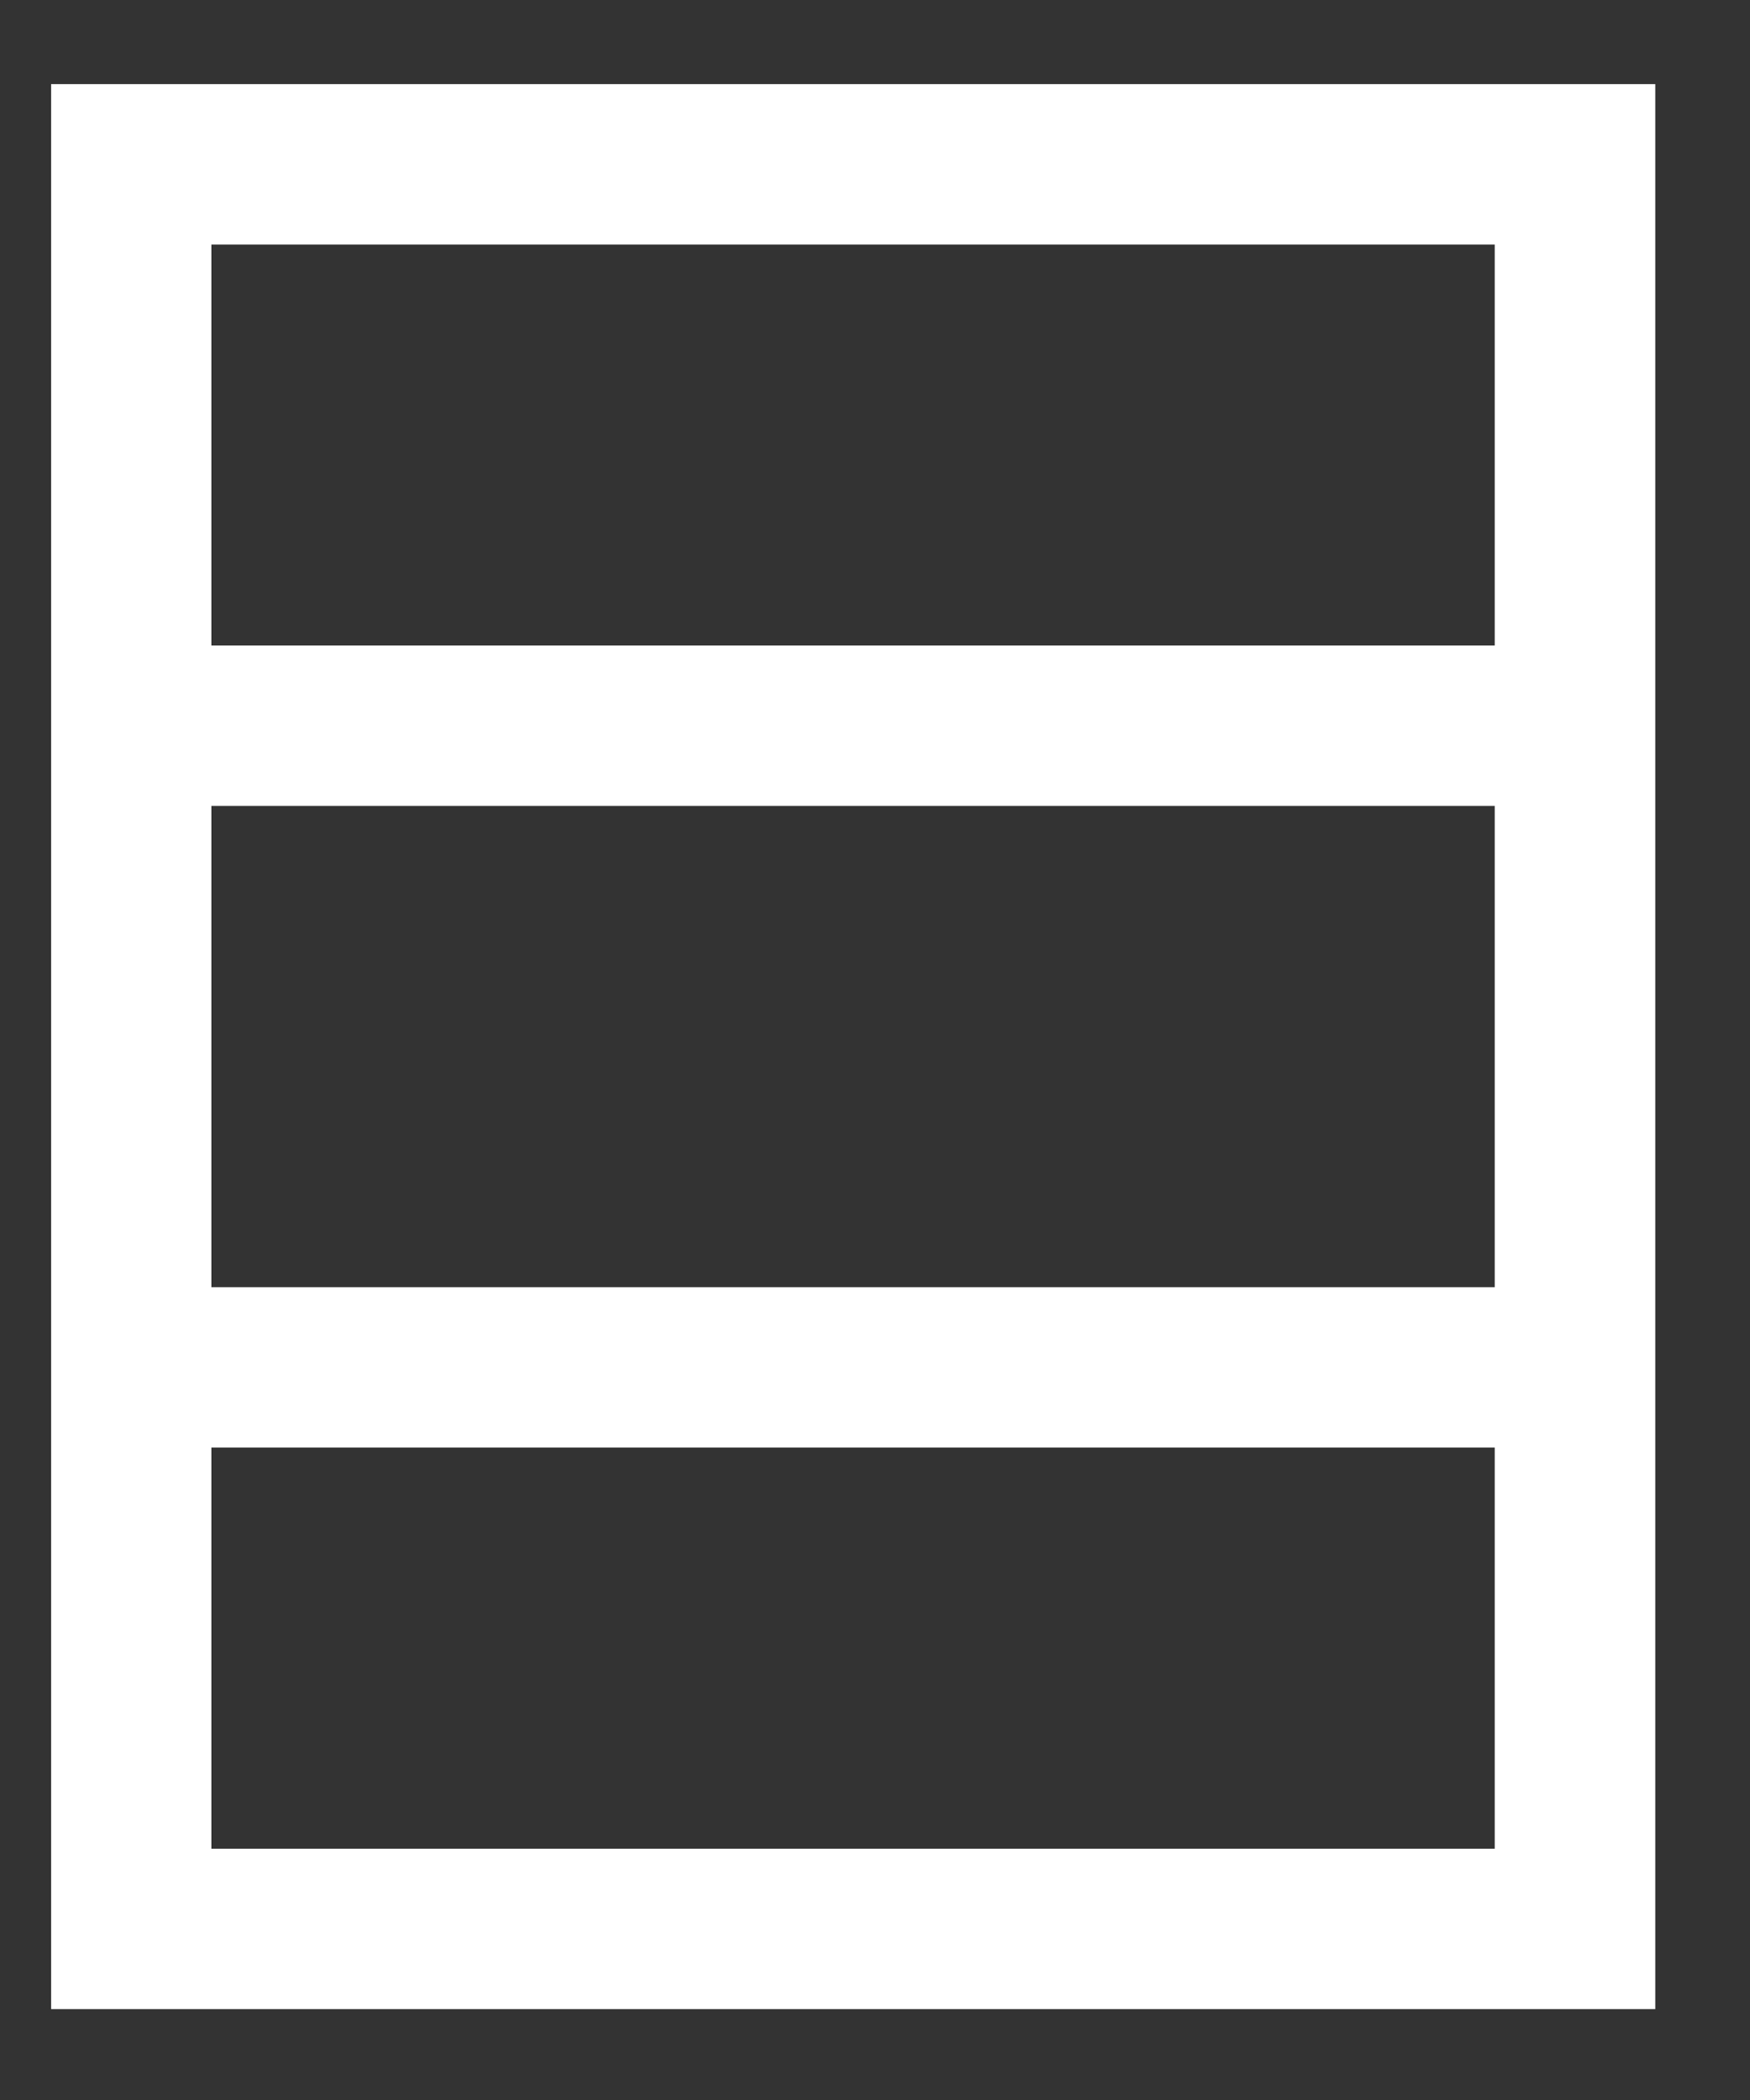 <svg width="15" height="18" viewBox="0 0 15 18" fill="none" xmlns="http://www.w3.org/2000/svg">
<rect x="0" y="0" width="15" height="18" fill="#333333" stroke="none"/>
<path d="M0.438 0.721H1.125H13.5H14.188V1.408V16.533V17.221H13.5H1.125H0.438V16.533V1.408V0.721ZM1.812 2.096V5.533H12.812V2.096H1.812ZM1.812 6.908V11.033H12.812V6.908H1.812ZM1.812 12.408V15.846H12.812V12.408H1.812Z" fill="white"/>
</svg>
